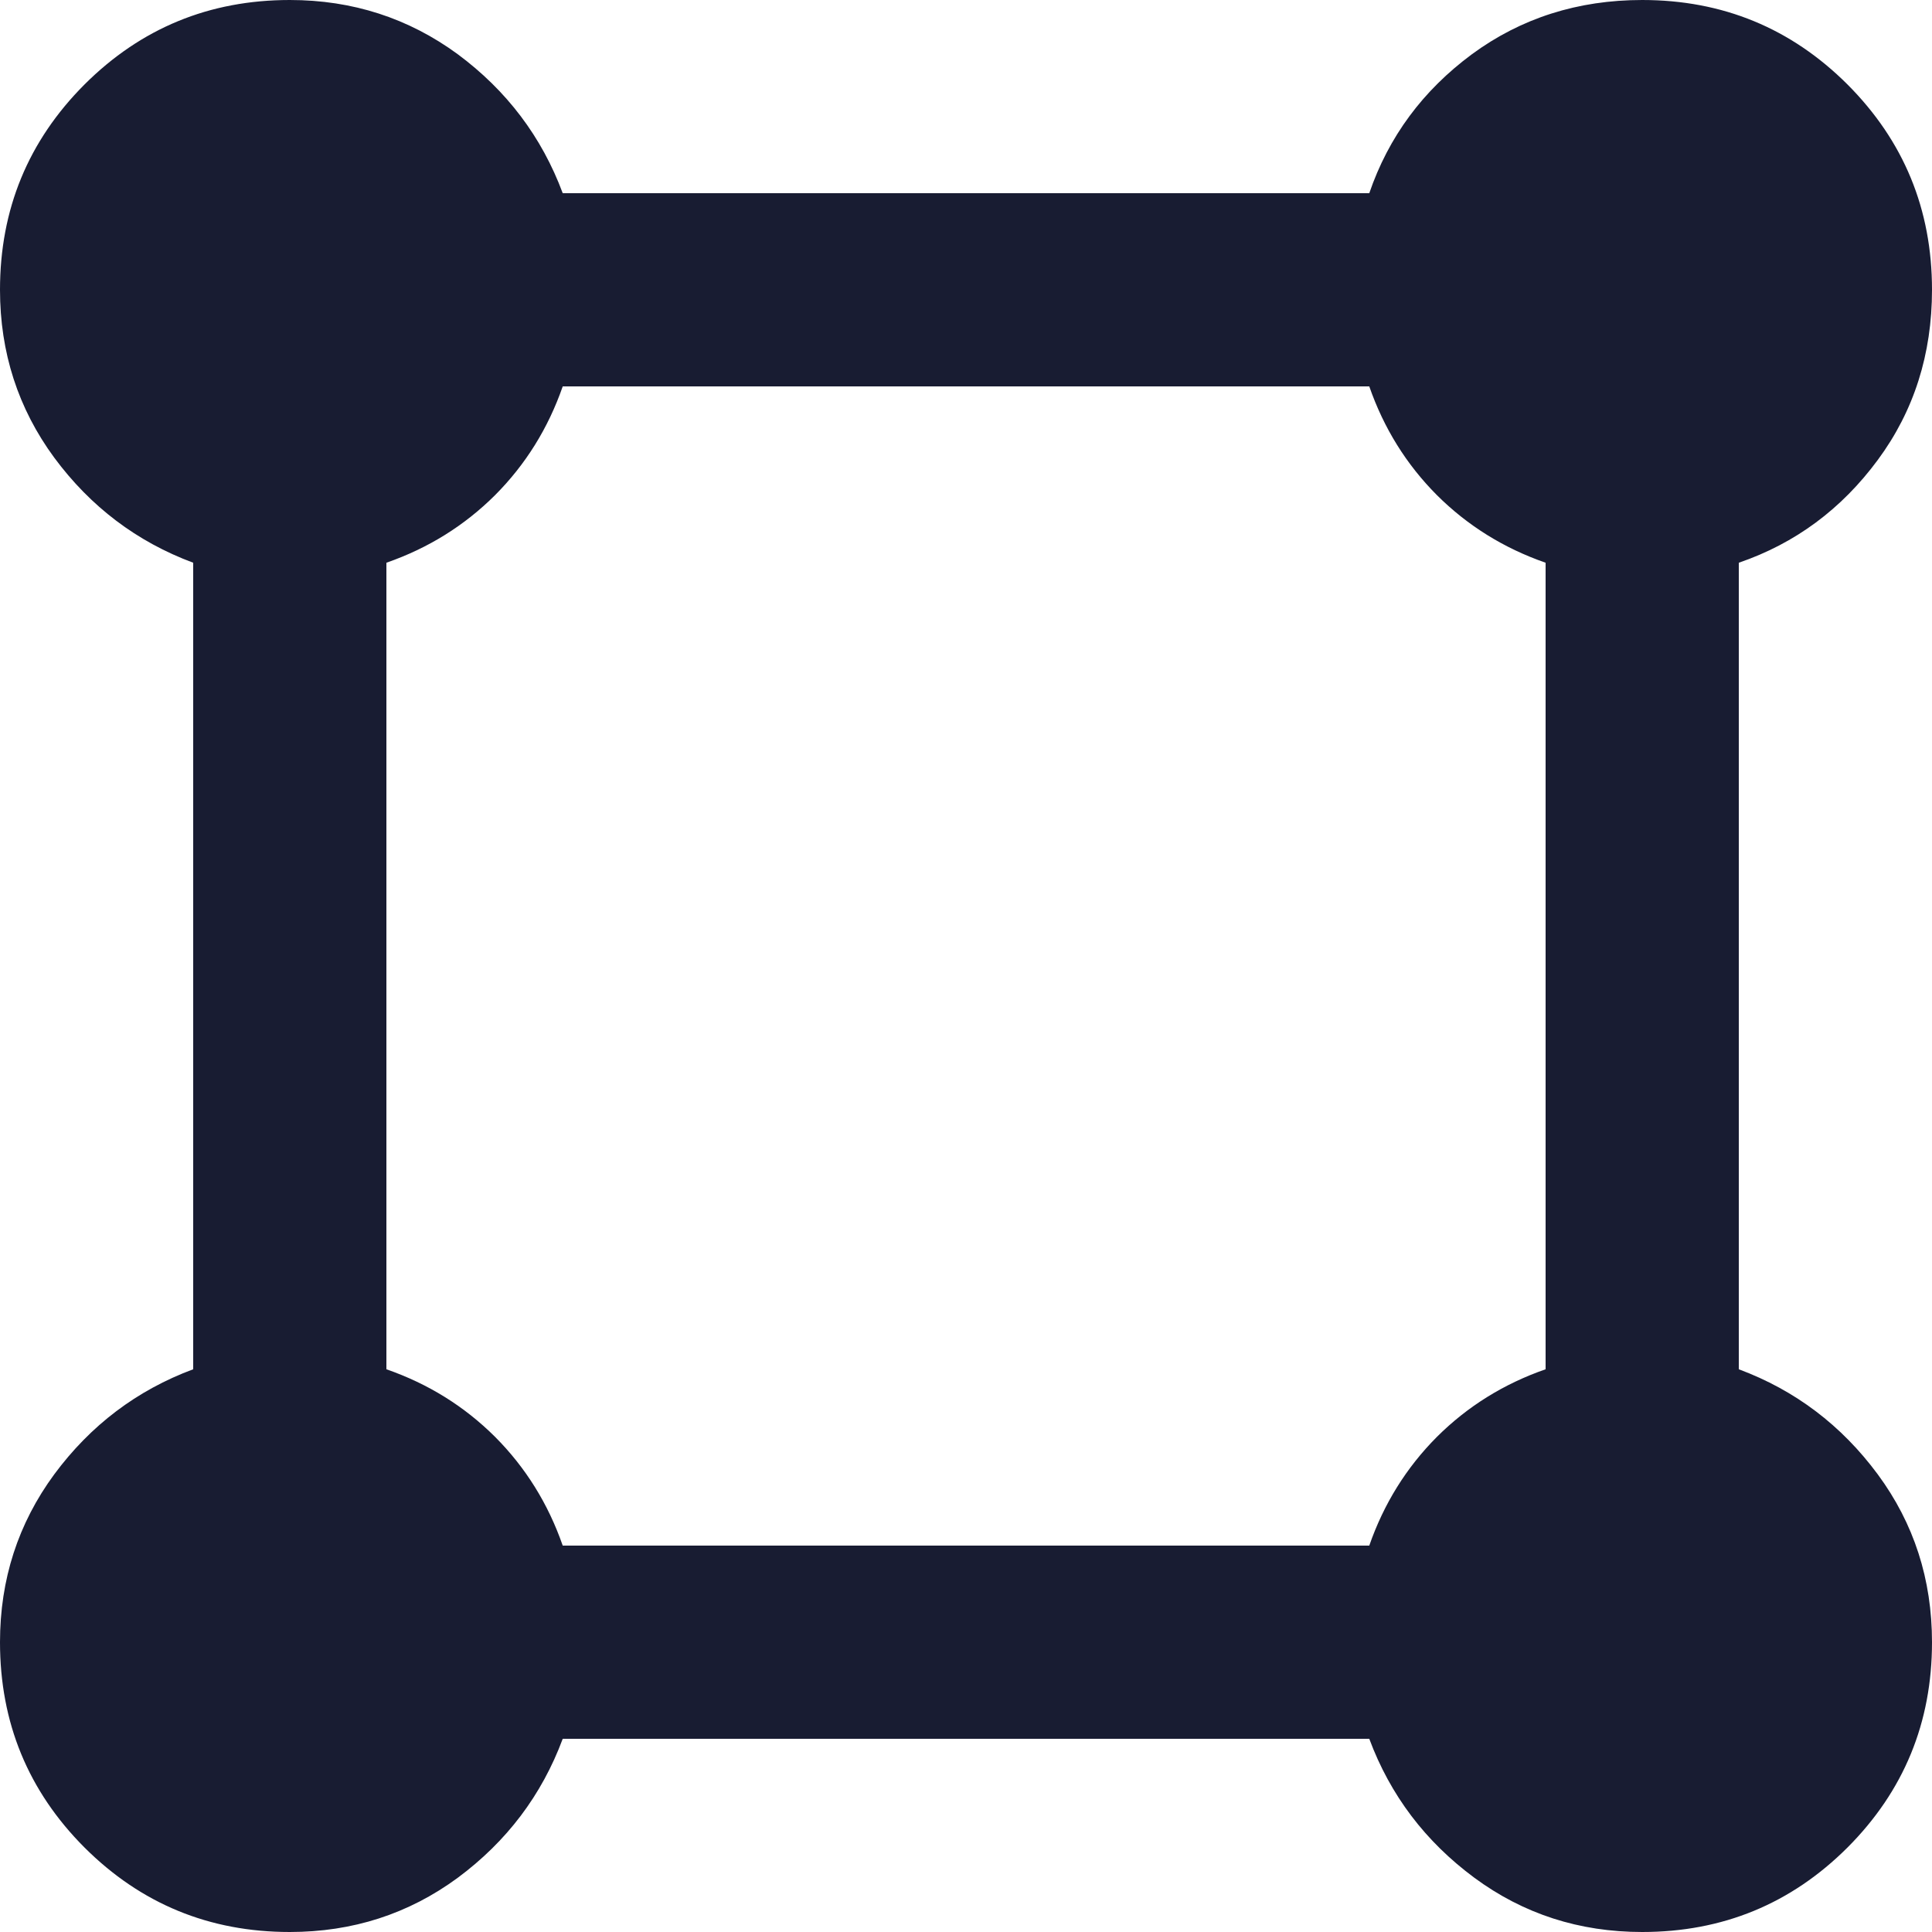 <svg width="15" height="15" viewBox="0 0 15 15" fill="none" xmlns="http://www.w3.org/2000/svg">
<path d="M2.25 15C1.625 15 1.094 14.781 0.656 14.344C0.219 13.906 0 13.375 0 12.75C0 12.262 0.141 11.828 0.421 11.447C0.703 11.066 1.062 10.794 1.5 10.631V4.369C1.062 4.206 0.703 3.934 0.421 3.553C0.141 3.172 0 2.737 0 2.25C0 1.625 0.219 1.094 0.656 0.656C1.094 0.219 1.625 0 2.25 0C2.737 0 3.172 0.141 3.554 0.421C3.934 0.703 4.206 1.062 4.369 1.5H10.631C10.781 1.062 11.047 0.703 11.428 0.421C11.809 0.141 12.25 0 12.75 0C13.375 0 13.906 0.219 14.344 0.656C14.781 1.094 15 1.625 15 2.25C15 2.75 14.86 3.191 14.579 3.571C14.297 3.953 13.938 4.219 13.5 4.369V10.631C13.938 10.794 14.297 11.066 14.579 11.447C14.86 11.828 15 12.262 15 12.75C15 13.375 14.781 13.906 14.344 14.344C13.906 14.781 13.375 15 12.75 15C12.262 15 11.828 14.86 11.447 14.579C11.066 14.297 10.794 13.938 10.631 13.5H4.369C4.206 13.938 3.934 14.297 3.554 14.579C3.172 14.86 2.737 15 2.25 15ZM4.369 12H10.631C10.744 11.675 10.919 11.394 11.156 11.156C11.394 10.919 11.675 10.744 12 10.631V4.369C11.675 4.256 11.394 4.081 11.156 3.844C10.919 3.606 10.744 3.325 10.631 3H4.369C4.256 3.325 4.081 3.606 3.844 3.844C3.606 4.081 3.325 4.256 3 4.369V10.631C3.325 10.744 3.606 10.919 3.844 11.156C4.081 11.394 4.256 11.675 4.369 12Z" fill="#181C32"/>
</svg>
